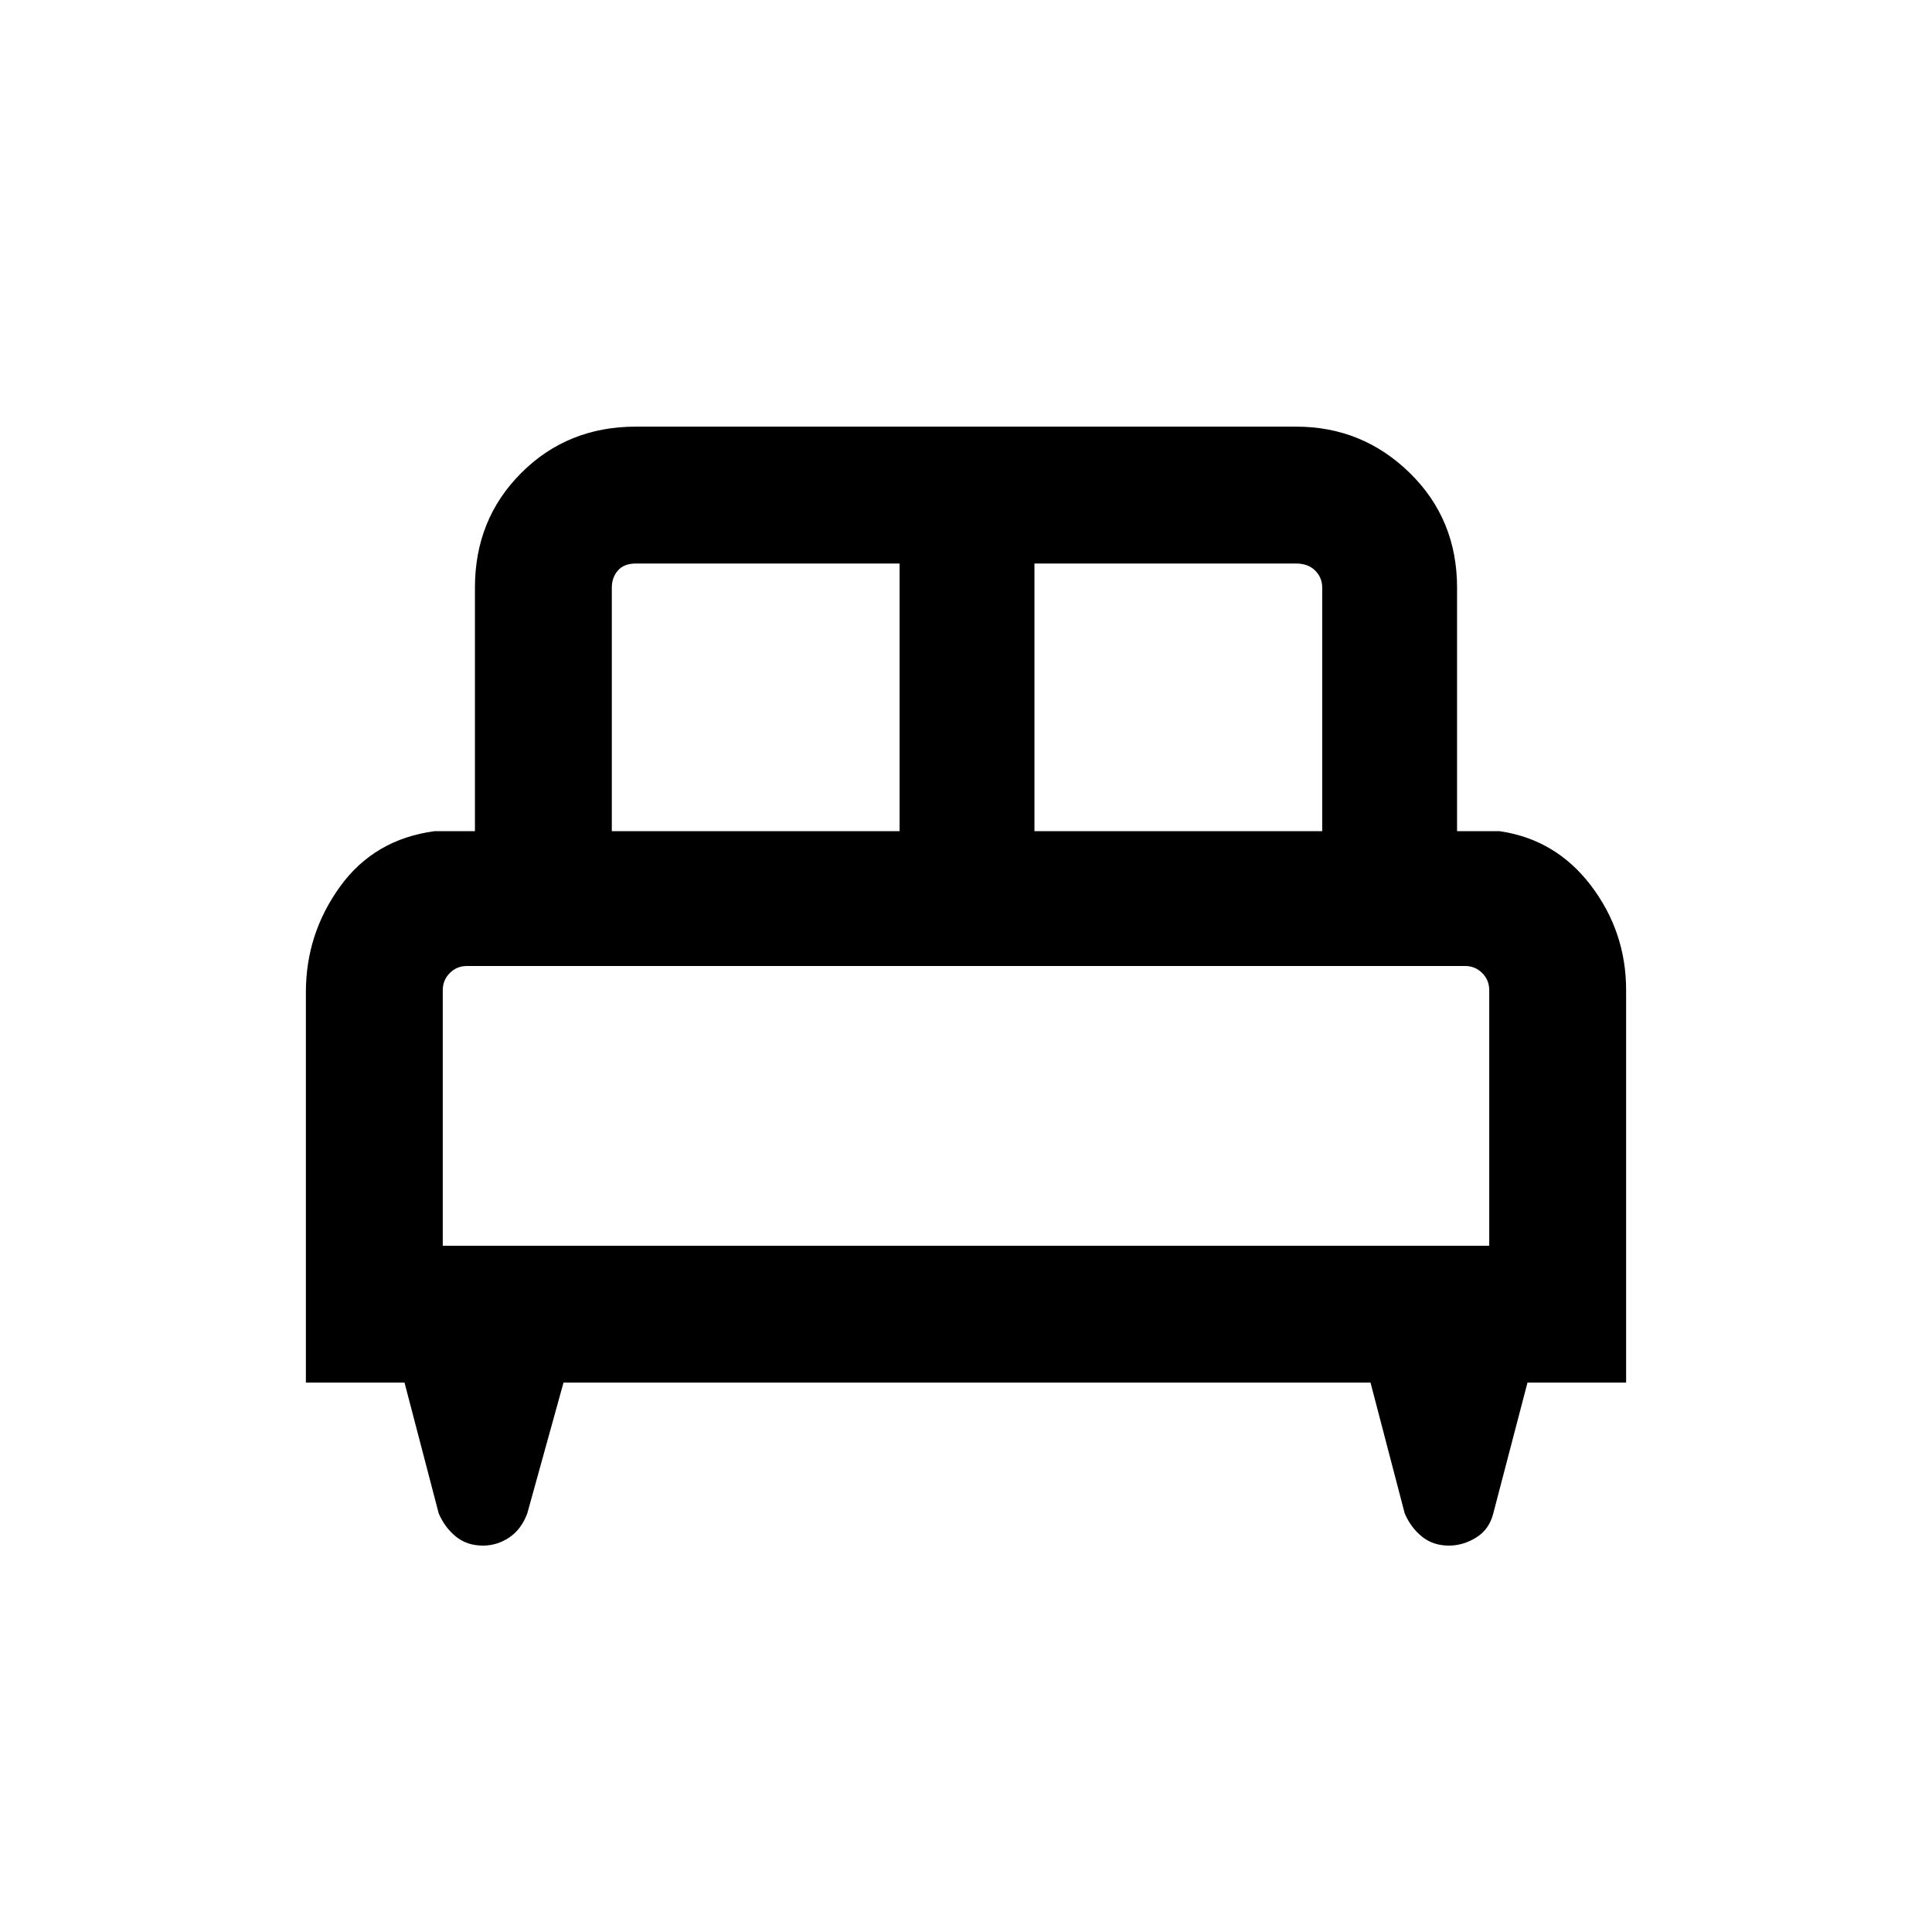 <svg xmlns="http://www.w3.org/2000/svg" height="40" width="40"><path d="M6.333 28.625v-8.083q0-1.209.709-2.188.708-.979 1.958-1.146h.833v-5.041q0-1.417.959-2.375.958-.959 2.375-.959h13.666q1.375 0 2.355.959.979.958.979 2.375v5.041h.875q1.166.167 1.896 1.125.729.959.729 2.167v8.125h-2.042l-.708 2.708q-.084.334-.355.5Q30.292 32 30 32q-.333 0-.562-.188-.23-.187-.355-.479l-.708-2.708H11.667l-.75 2.708q-.125.334-.375.5Q10.292 32 10 32q-.333 0-.562-.188-.23-.187-.355-.479l-.708-2.708Zm15.084-11.417h5.958v-5.041q0-.209-.146-.354-.146-.146-.396-.146h-5.416Zm-8.75 0h5.958v-5.541h-5.458q-.25 0-.375.146-.125.145-.125.354Zm-3.5 8.584h21.666V20.5q0-.208-.145-.354-.146-.146-.355-.146H9.667q-.209 0-.355.146-.145.146-.145.354Zm21.666 0H9.167h21.666Z"/></svg>